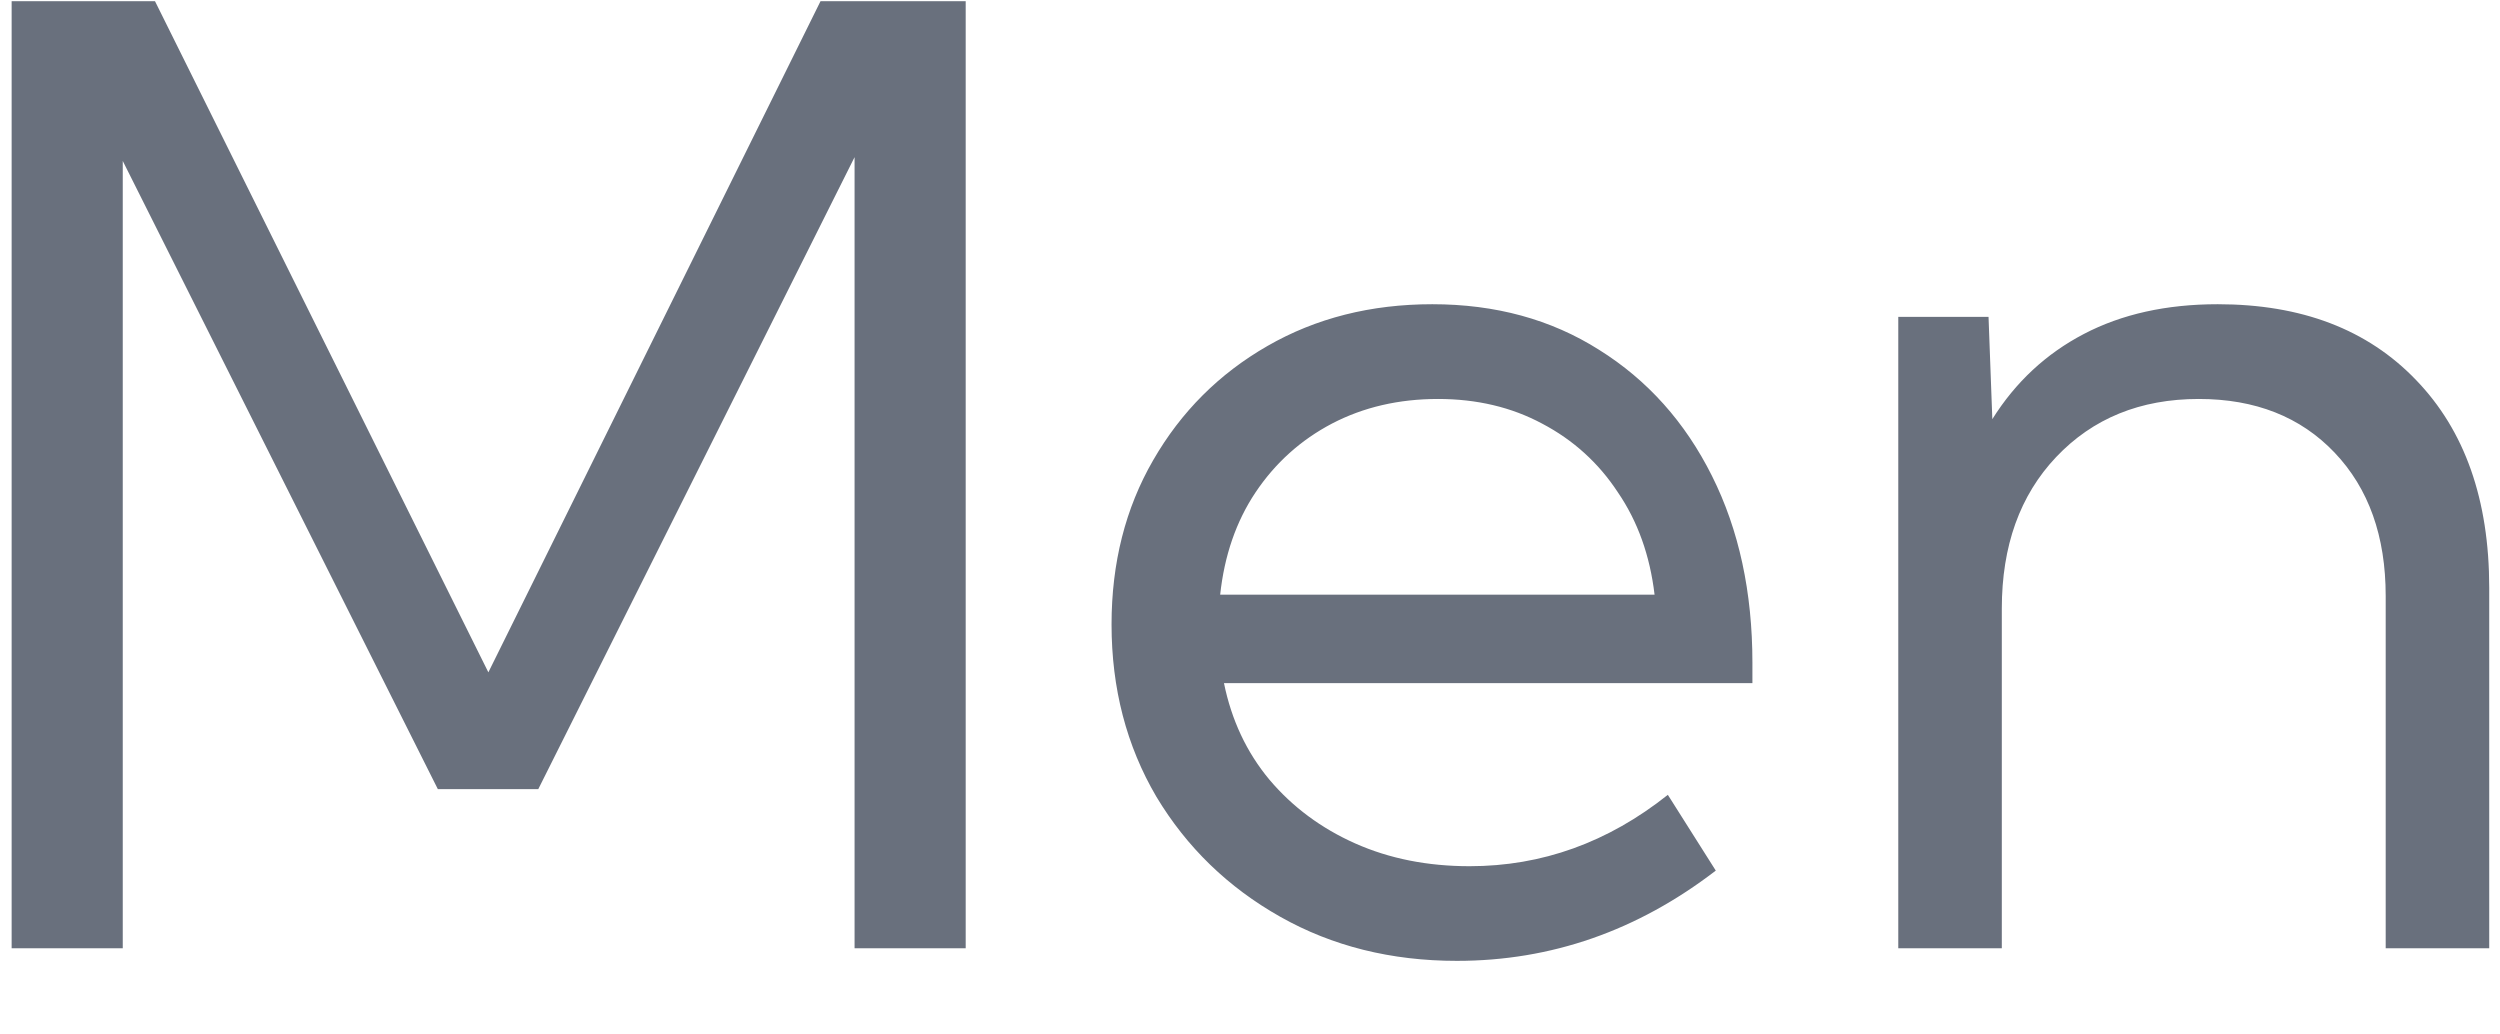 <svg width="29" height="12" viewBox="0 0 29 12" fill="none" xmlns="http://www.w3.org/2000/svg">
<path d="M11.202 11H9.913V1.823L6.244 9.154H5.079L1.424 1.867V11H0.135V0.014H1.798L5.665 7.799L9.518 0.014H11.202V11ZM19.903 10.099C18.995 10.797 17.994 11.146 16.9 11.146C16.139 11.146 15.455 10.976 14.85 10.634C14.244 10.292 13.766 9.828 13.414 9.242C13.067 8.651 12.894 7.985 12.894 7.243C12.894 6.53 13.055 5.895 13.377 5.338C13.7 4.777 14.142 4.335 14.703 4.013C15.265 3.69 15.902 3.529 16.615 3.529C17.347 3.529 17.992 3.705 18.548 4.057C19.11 4.408 19.547 4.896 19.859 5.521C20.172 6.146 20.328 6.869 20.328 7.689V7.924H14.198C14.286 8.354 14.461 8.727 14.725 9.044C14.994 9.362 15.326 9.608 15.721 9.784C16.117 9.96 16.559 10.048 17.047 10.048C17.887 10.048 18.653 9.772 19.347 9.22L19.903 10.099ZM14.154 6.898H19.193C19.139 6.444 18.998 6.049 18.768 5.712C18.544 5.37 18.25 5.104 17.889 4.914C17.533 4.723 17.13 4.628 16.681 4.628C16.227 4.628 15.816 4.723 15.45 4.914C15.089 5.104 14.793 5.37 14.564 5.712C14.339 6.049 14.203 6.444 14.154 6.898ZM28.875 11H27.674V6.913C27.674 6.22 27.477 5.666 27.081 5.25C26.686 4.835 26.161 4.628 25.506 4.628C24.828 4.628 24.276 4.853 23.851 5.302C23.431 5.746 23.221 6.332 23.221 7.06V11H22.02V3.676H23.067L23.111 4.862C23.38 4.433 23.734 4.103 24.173 3.874C24.613 3.644 25.13 3.529 25.726 3.529C26.698 3.529 27.464 3.822 28.026 4.408C28.592 4.994 28.875 5.797 28.875 6.818V11Z" fill="#69707D"/>
</svg>
